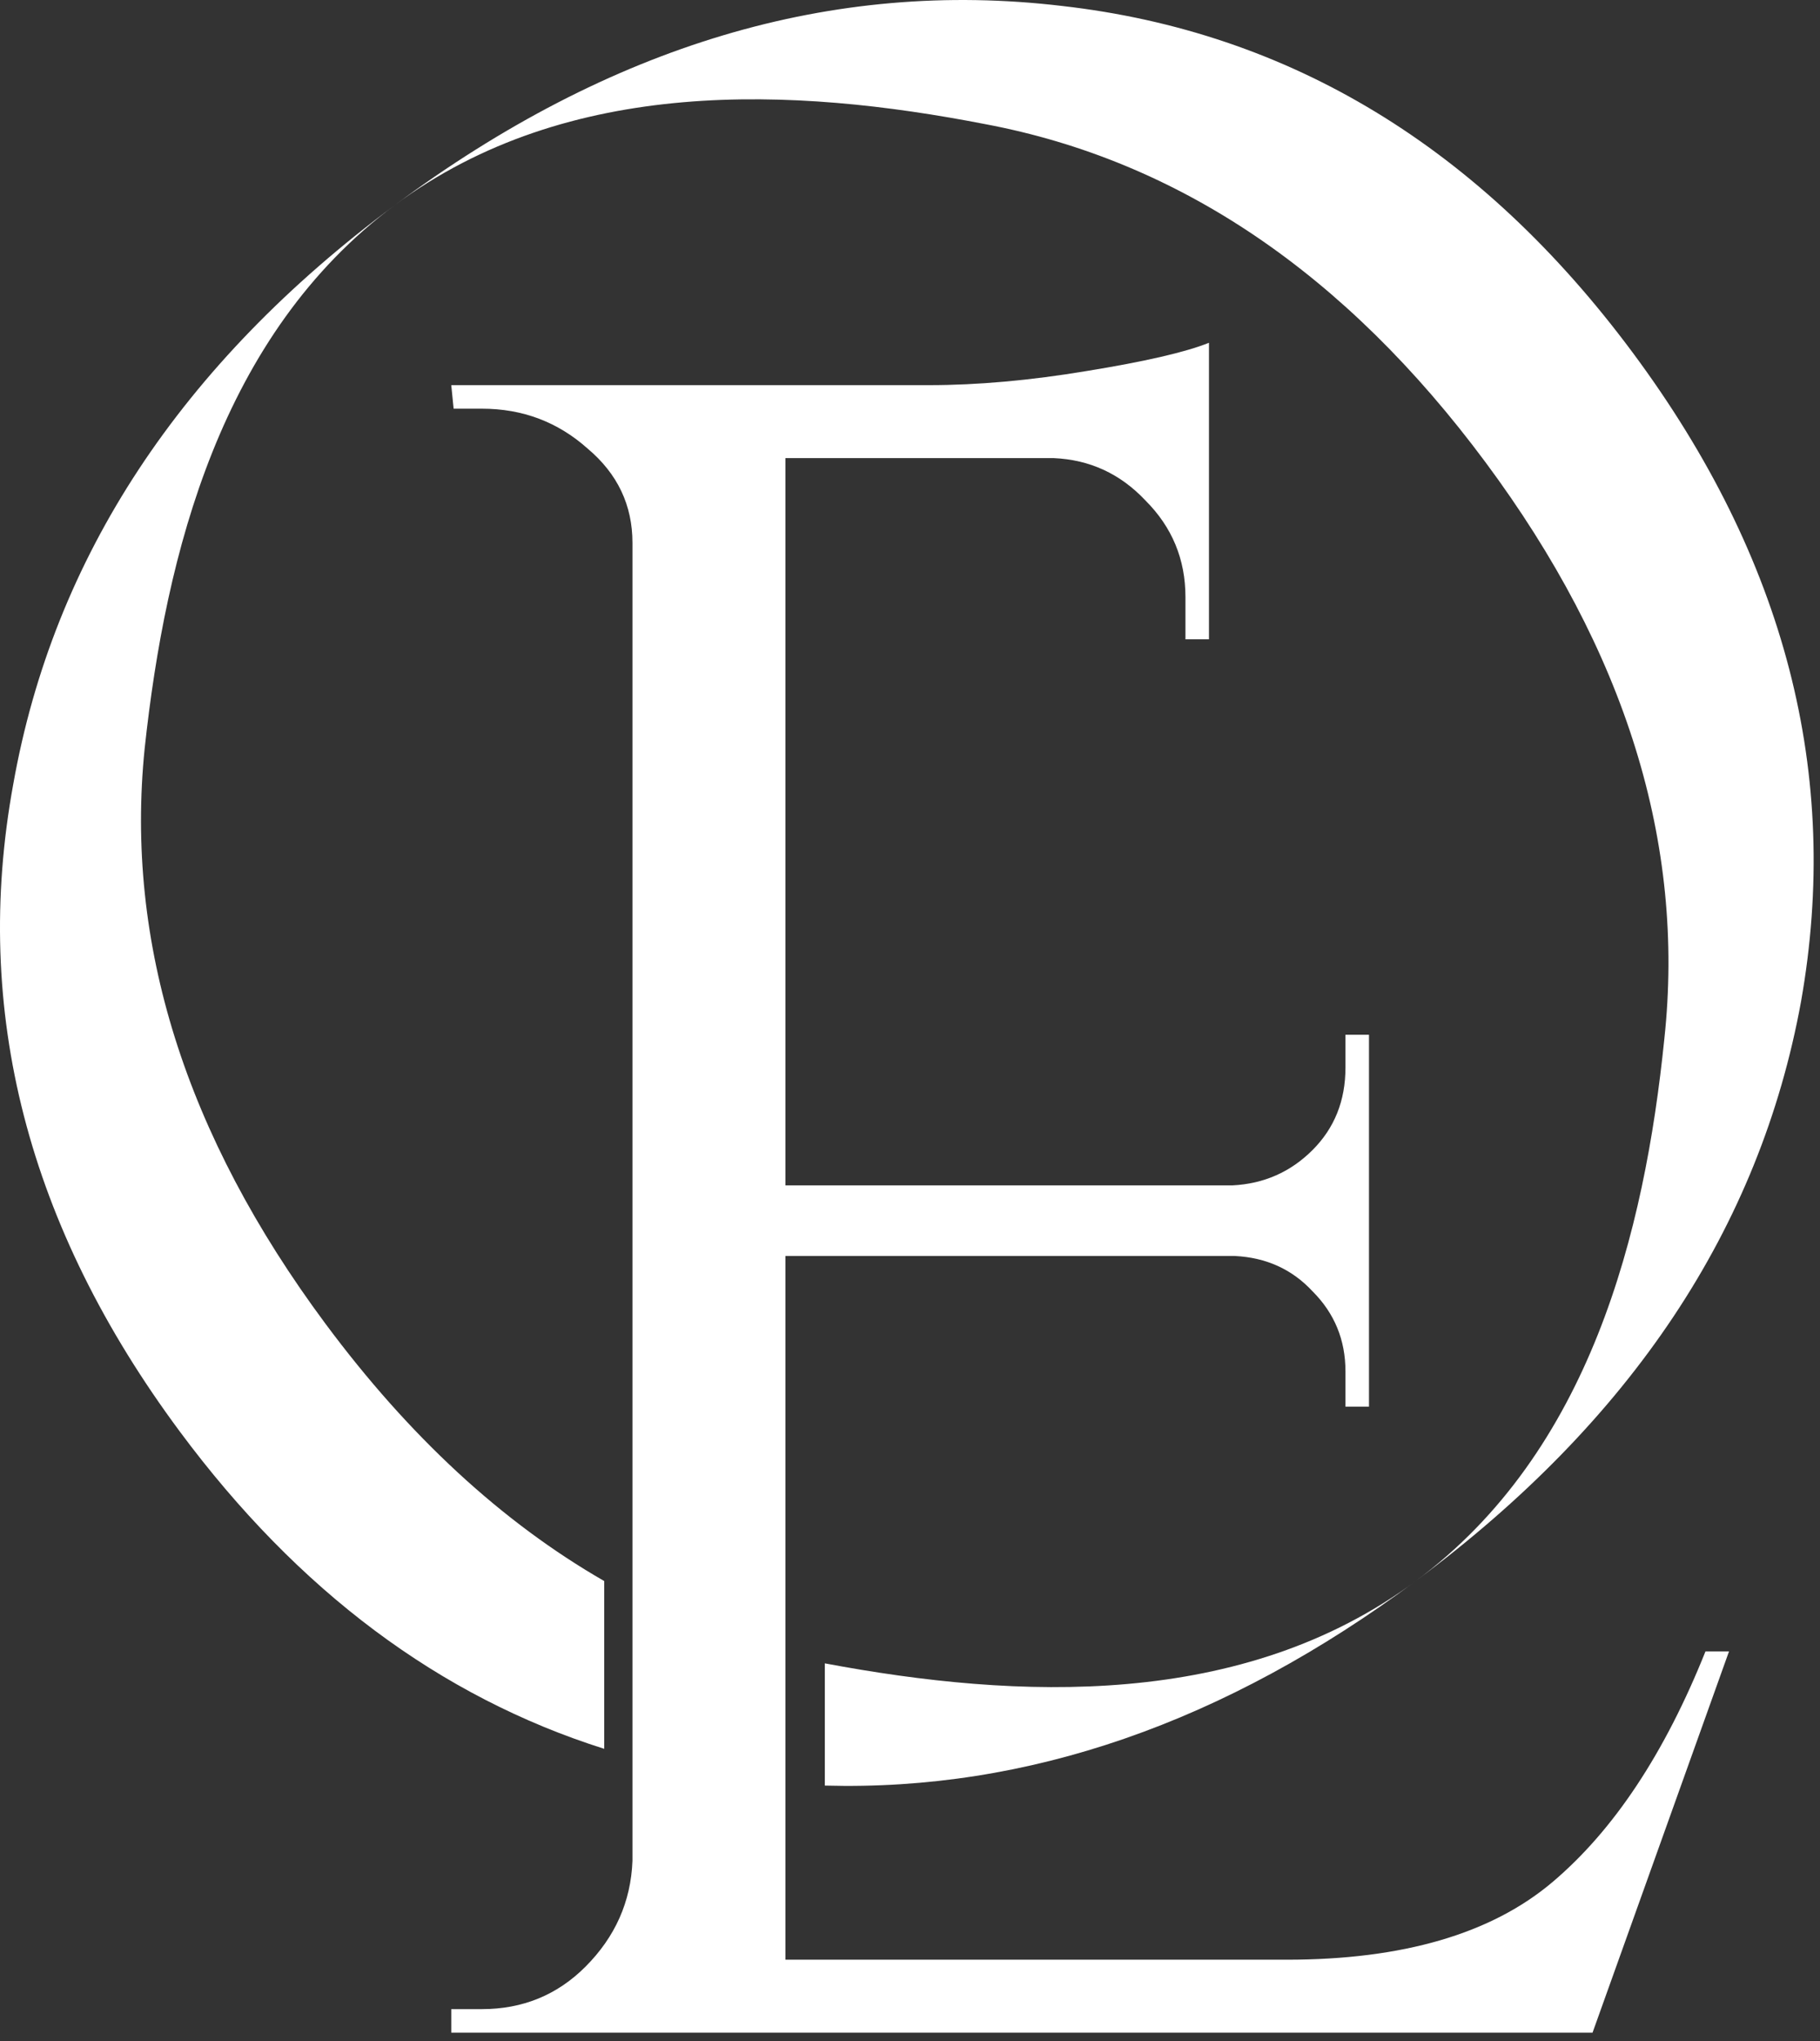 <svg width="99" height="111" viewBox="0 0 99 111" fill="none" xmlns="http://www.w3.org/2000/svg">
<rect x="0" y="0" width="99" height="111" fill="#333333" stroke="none"/>
<path d="M26.211 109.266C28.43 109.266 30.307 108.498 31.843 106.962C33.464 105.34 34.318 103.42 34.403 101.202V29.522C34.403 27.474 33.592 25.767 31.971 24.402C30.349 22.951 28.43 22.226 26.211 22.226H24.675L24.547 20.946H50.531C53.176 20.946 56.035 20.69 59.107 20.178C62.264 19.666 64.483 19.154 65.763 18.642V34.77H64.483V32.466C64.483 30.418 63.758 28.668 62.307 27.218C60.941 25.767 59.278 24.999 57.315 24.914H42.723V64.466H67.043C68.749 64.38 70.2 63.74 71.395 62.546C72.59 61.351 73.187 59.858 73.187 58.066V56.274H74.467V76.498H73.187V74.578C73.187 72.871 72.59 71.42 71.395 70.226C70.285 69.031 68.877 68.391 67.171 68.306H42.723V106.578H69.987C76.302 106.578 81.123 105.17 84.451 102.354C87.779 99.538 90.552 95.356 92.771 89.81H94.051L86.627 110.546H24.547V109.266H26.211Z" fill="white"/>
<path fill-rule="evenodd" clip-rule="evenodd" d="M21.478 11.154C9.831 19.801 2.91 30.306 0.717 42.669C-1.527 54.964 1.496 66.695 9.788 77.863C16.223 86.53 23.916 92.279 32.867 95.109V85.985C27.312 82.789 22.257 78.123 17.701 71.987C10.071 61.71 6.794 51.283 7.869 40.707C9.013 30.08 12.023 18.174 21.478 11.154ZM77.026 85.971C88.742 77.273 95.722 66.776 97.966 54.482C100.16 42.119 97.111 30.354 88.819 19.186C80.528 8.018 70.173 1.73 57.755 0.322C45.286 -1.155 33.194 2.455 21.478 11.154C30.933 4.134 43.167 4.722 53.602 6.753C64.106 8.732 73.173 14.861 80.803 25.138C88.433 35.415 91.677 45.867 90.533 56.494C89.457 67.07 86.481 78.951 77.026 85.971ZM77.026 85.971C66.614 93.702 55.895 97.414 44.867 97.108V90.461C55.356 92.43 67.592 92.976 77.026 85.971Z" fill="white"/>
</svg>
